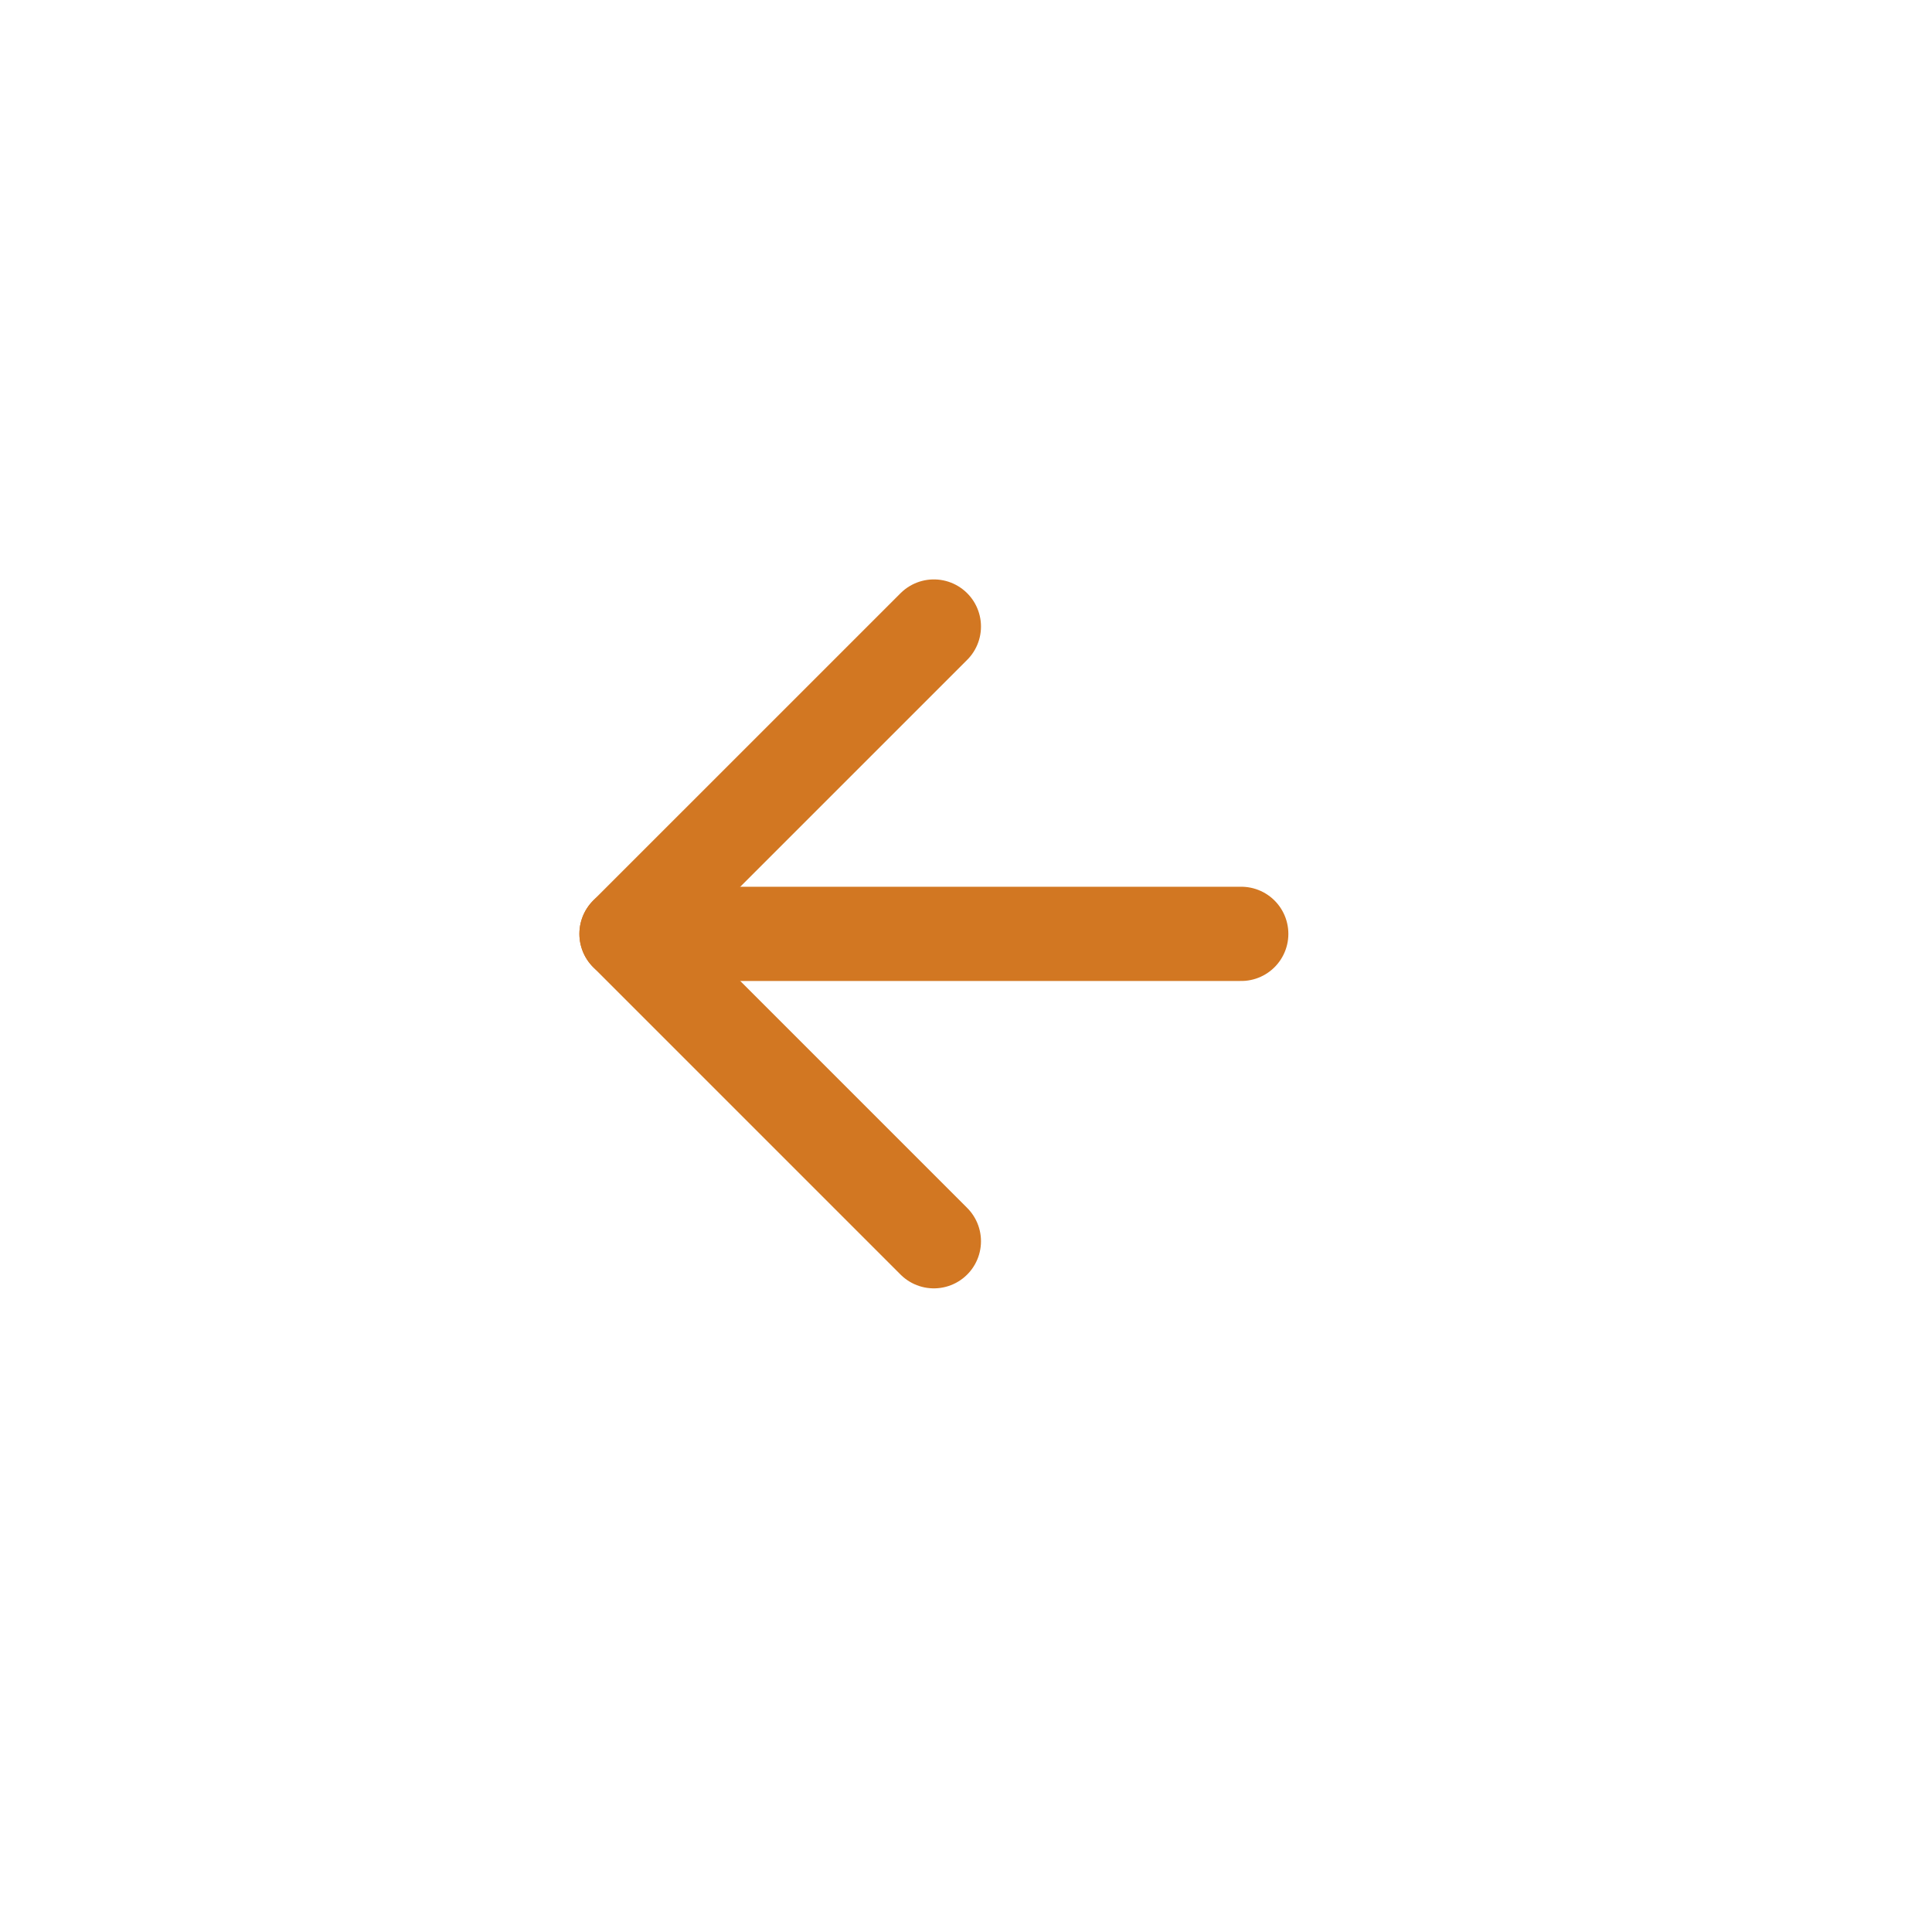 <svg width="41" height="41" viewBox="0 0 41 41" fill="none" xmlns="http://www.w3.org/2000/svg">
<path d="M26.341 19.818L13.296 19.818" stroke="#D27722" stroke-width="2" stroke-linecap="round" stroke-linejoin="round"/>
<path d="M19.818 26.341L13.295 19.818L19.818 13.296" stroke="#D27722" stroke-width="2" stroke-linecap="round" stroke-linejoin="round"/>
</svg>
